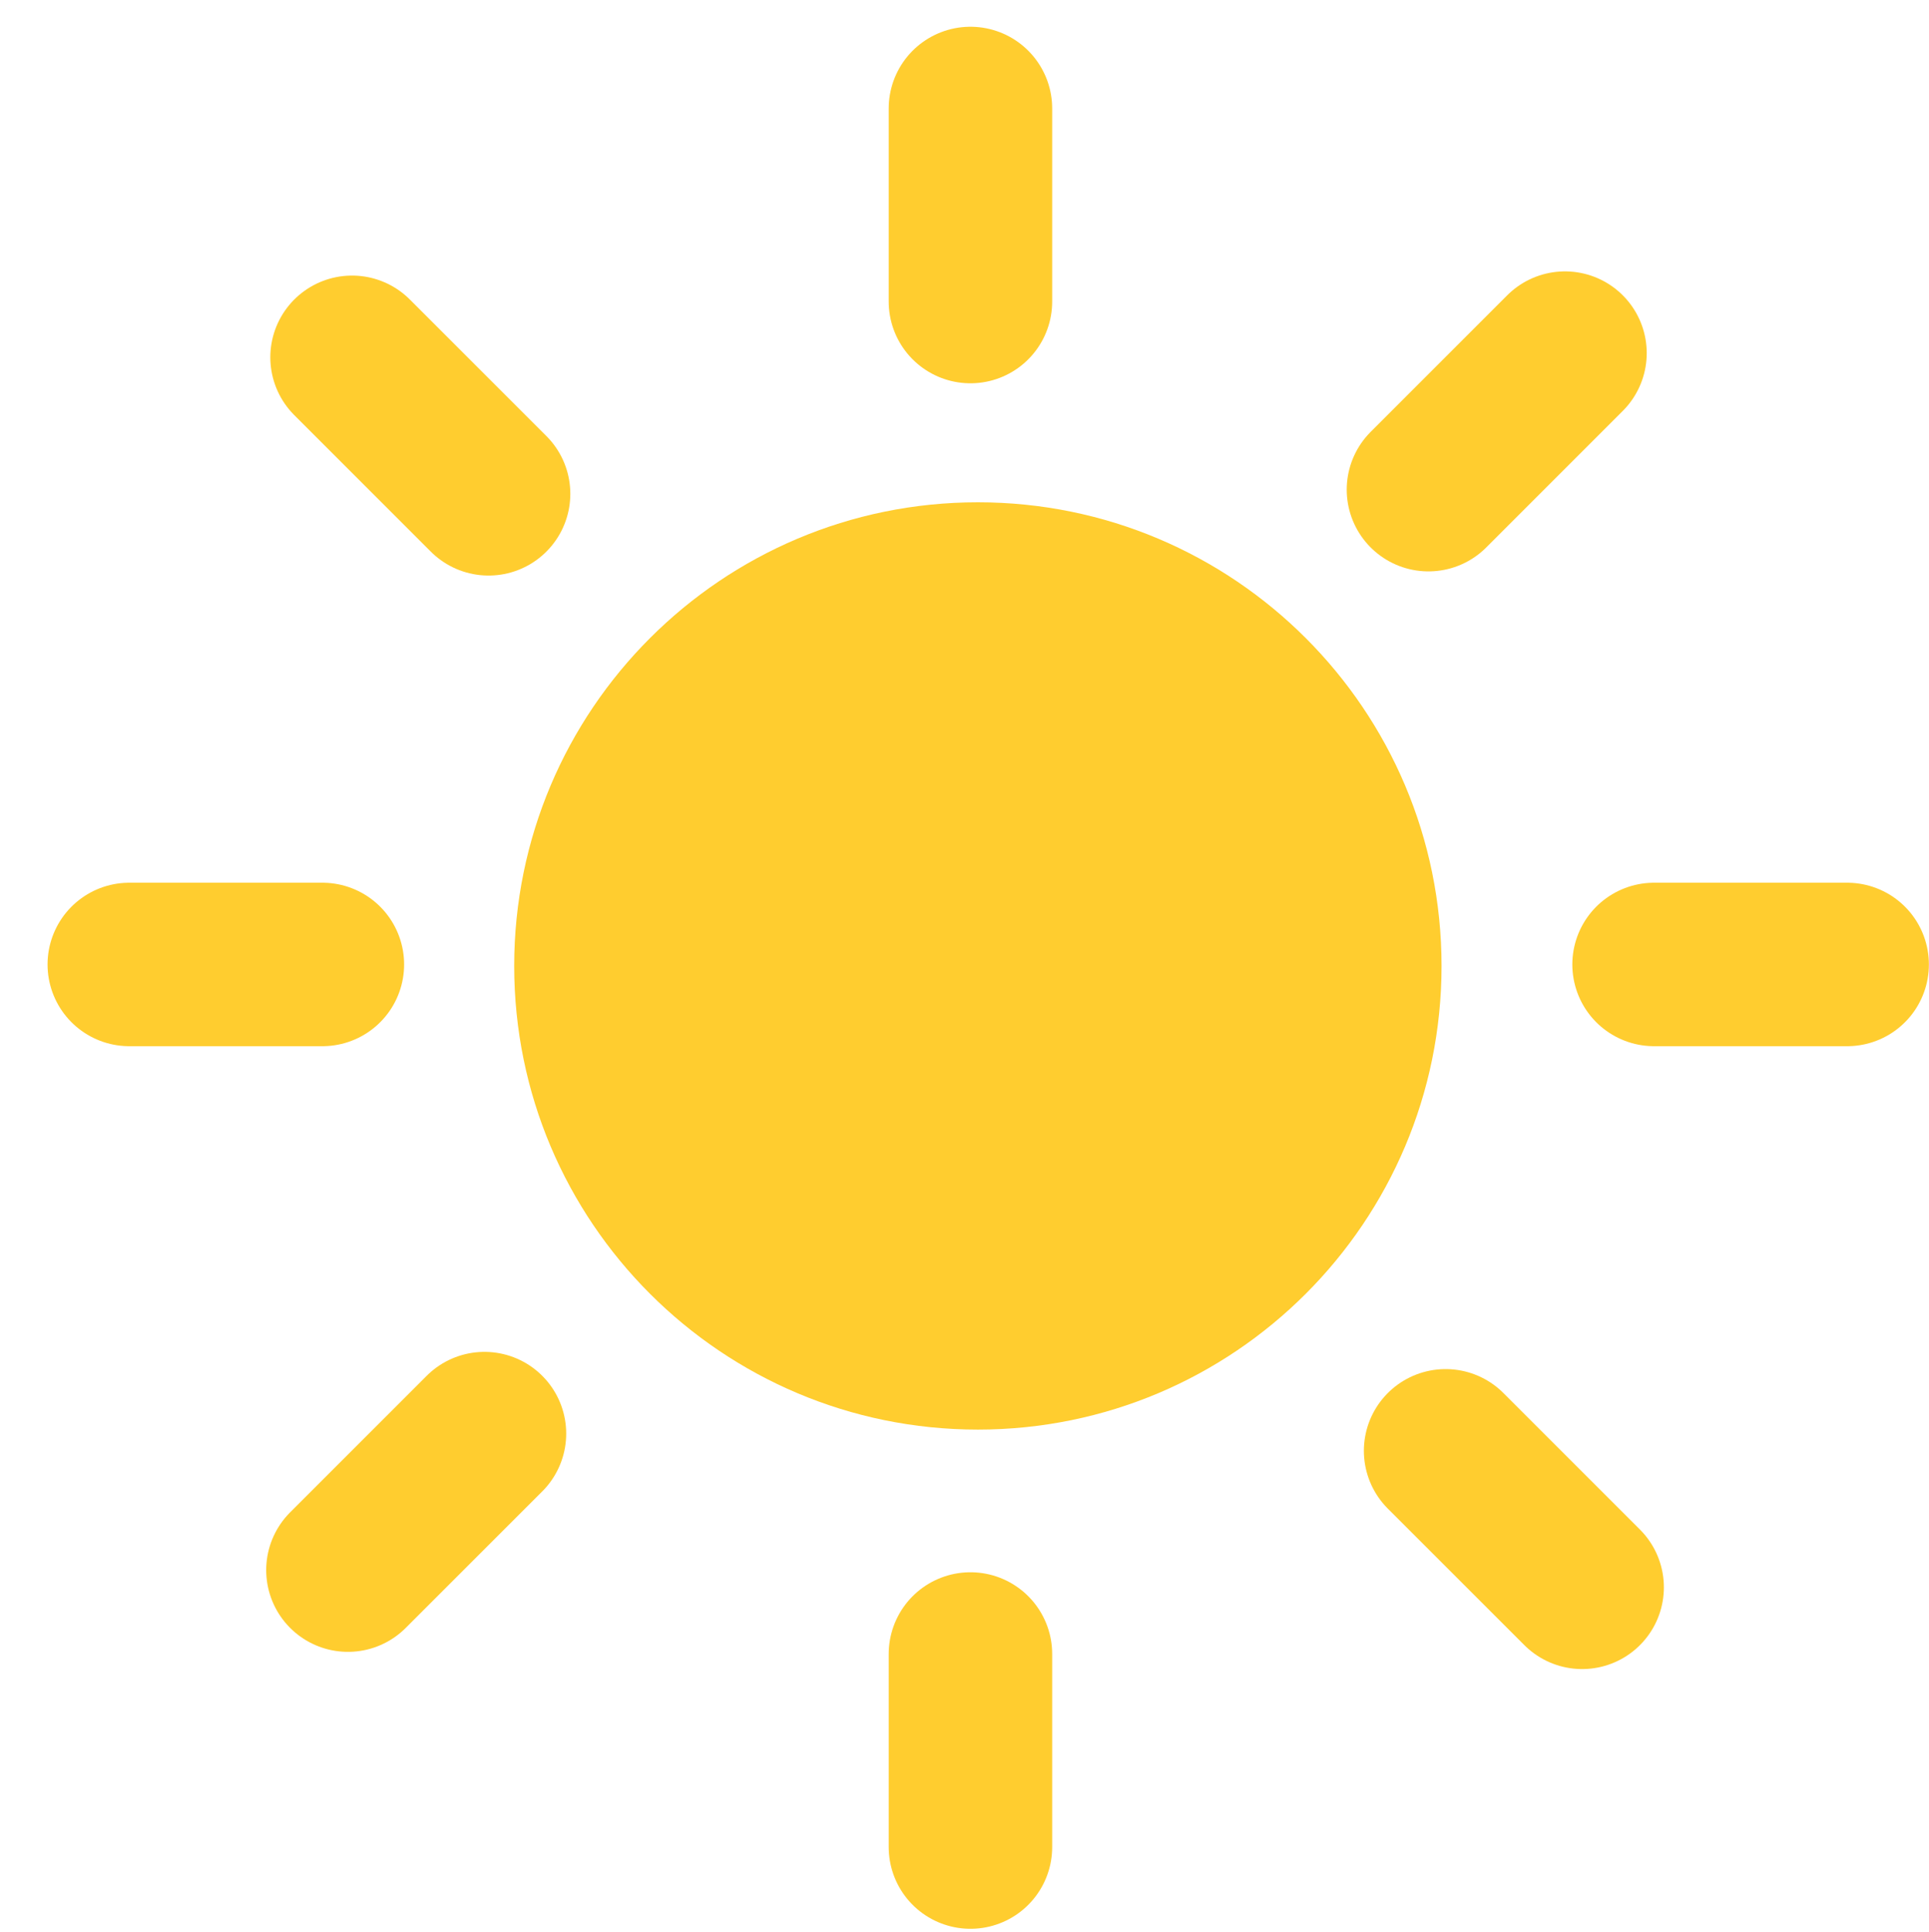 <svg width="649" height="650" xmlns="http://www.w3.org/2000/svg" xmlns:xlink="http://www.w3.org/1999/xlink" xml:space="preserve" overflow="hidden"><g transform="translate(-106 -1002)"><path d="M279 1327C279 1240.84 348.844 1171 435 1171 521.156 1171 591 1240.84 591 1327 591 1413.16 521.156 1483 435 1483 348.844 1483 279 1413.16 279 1327Z" fill="#FFCD2F" fill-rule="evenodd"/><path d="M432.5 1038.5 432.5 1103.46" stroke="#FFCD2F" stroke-width="55" stroke-linecap="round" stroke-linejoin="round" stroke-miterlimit="10" fill="none" fill-rule="evenodd"/><path d="M432.5 1558.5 432.5 1623.46" stroke="#FFCD2F" stroke-width="55" stroke-linecap="round" stroke-linejoin="round" stroke-miterlimit="10" fill="none" fill-rule="evenodd"/><path d="M727.461 1326.5 662.5 1326.5" stroke="#FFCD2F" stroke-width="55" stroke-linecap="round" stroke-linejoin="round" stroke-miterlimit="10" fill="none" fill-rule="evenodd"/><path d="M214.461 1326.5 149.5 1326.5" stroke="#FFCD2F" stroke-width="55" stroke-linecap="round" stroke-linejoin="round" stroke-miterlimit="10" fill="none" fill-rule="evenodd"/><path d="M632.53 1120.81 586.596 1166.75" stroke="#FFCD2F" stroke-width="55" stroke-linecap="round" stroke-linejoin="round" stroke-miterlimit="10" fill="none" fill-rule="evenodd"/><path d="M268.995 1484.35 223.061 1530.28" stroke="#FFCD2F" stroke-width="55" stroke-linecap="round" stroke-linejoin="round" stroke-miterlimit="10" fill="none" fill-rule="evenodd"/><path d="M224.447 1122.22 270.381 1168.15" stroke="#FFCD2F" stroke-width="55" stroke-linecap="round" stroke-linejoin="round" stroke-miterlimit="10" fill="none" fill-rule="evenodd"/><path d="M592.366 1490.14 638.301 1536.07" stroke="#FFCD2F" stroke-width="55" stroke-linecap="round" stroke-linejoin="round" stroke-miterlimit="10" fill="none" fill-rule="evenodd"/></g></svg>